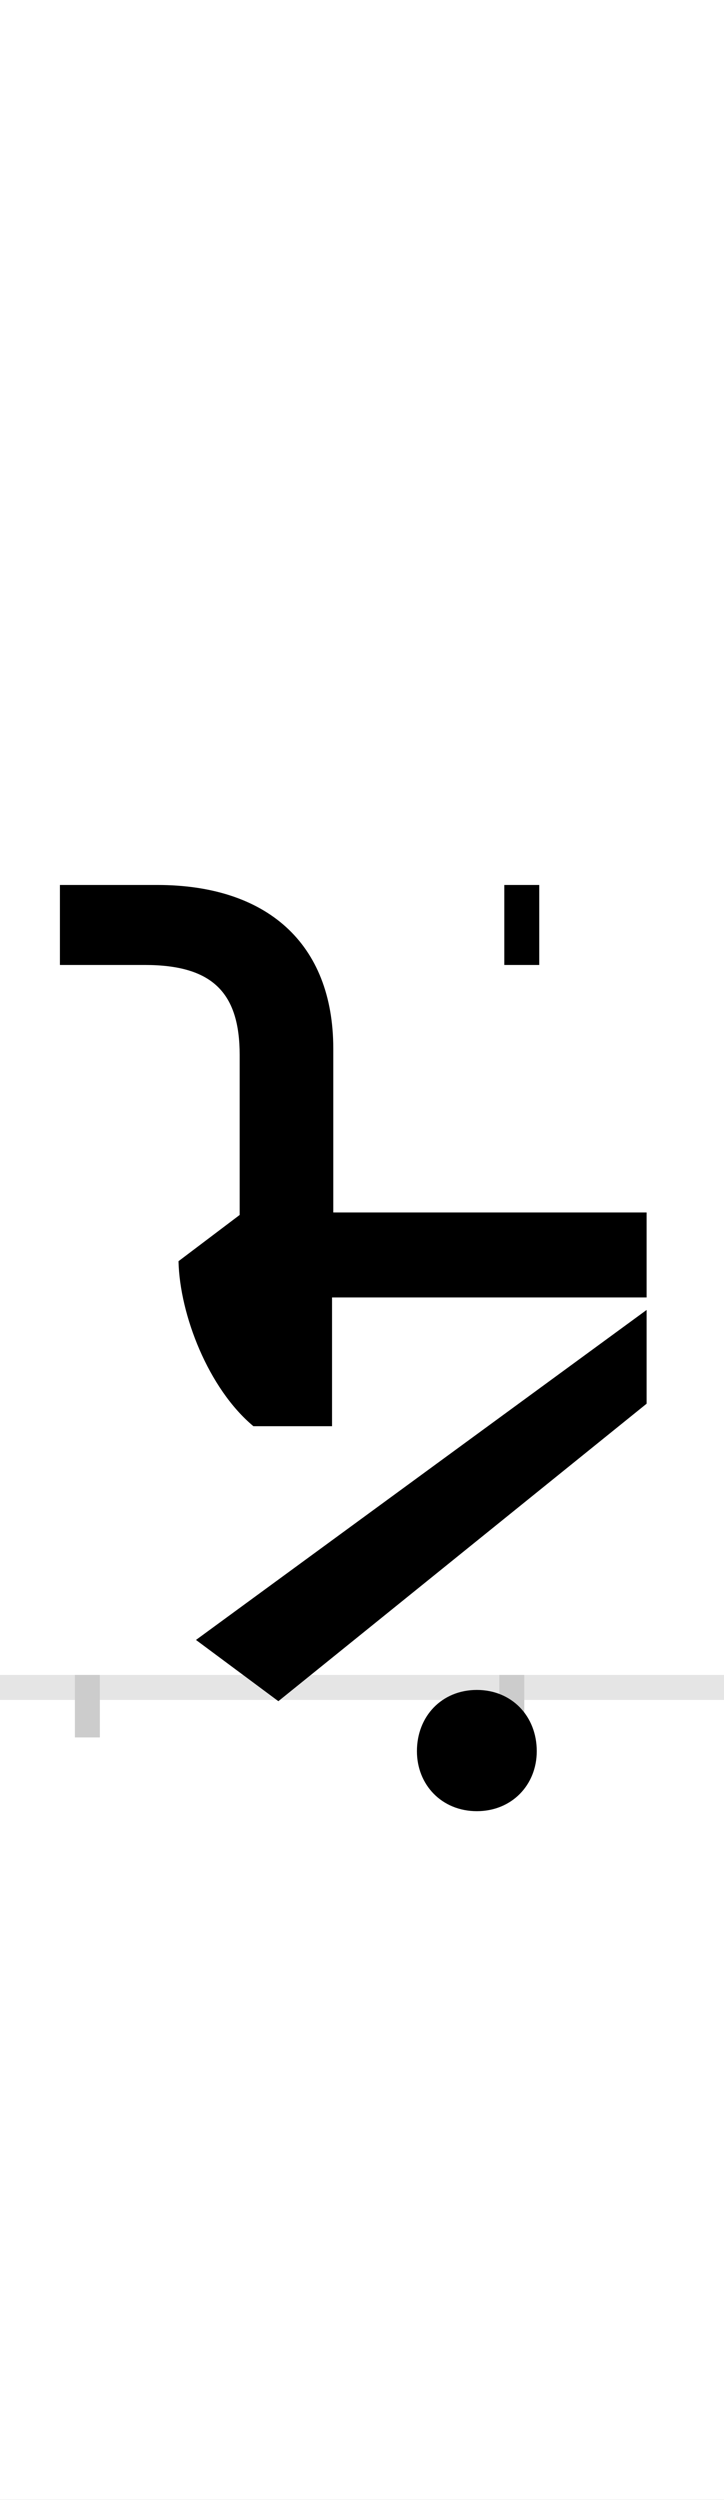 <?xml version="1.0" encoding="UTF-8"?>
<svg height="200.0" version="1.1" width="58.0" xmlns="http://www.w3.org/2000/svg" xmlns:xlink="http://www.w3.org/1999/xlink">
 <rect width="100%" height="100%" fill="#808080" stroke="none"/>
 <path d="M0,0 l58,0 l0,200 l-58,0 Z M0,0" fill="rgb(255,255,255)" transform="matrix(1,0,0,-1,0.0,200.0)"/>
 <path d="M0,0 l58,0" fill="none" stroke="rgb(229,229,229)" stroke-width="2" transform="matrix(1,0,0,-1,0.0,135.0)"/>
 <path d="M0,1 l0,-5" fill="none" stroke="rgb(204,204,204)" stroke-width="2" transform="matrix(1,0,0,-1,7.0,135.0)"/>
 <path d="M0,1 l0,-5" fill="none" stroke="rgb(204,204,204)" stroke-width="2" transform="matrix(1,0,0,-1,41.0,135.0)"/>
 <path d="M362,642 l-28,0 l0,-64 l28,0 Z M448,380 l-251,0 l0,131 c0,85,-54,131,-141,131 l-78,0 l0,-64 l68,0 c54,0,76,-22,76,-72 l0,-128 l-49,-37 c1,-43,24,-102,60,-132 l63,0 l0,103 l252,0 Z M448,302 l-361,-264 l66,-49 l295,238 Z M264,-51 c0,-27,20,-48,48,-48 c28,0,48,21,48,48 c0,28,-20,49,-48,49 c-28,0,-48,-21,-48,-49 Z M264,-51" fill="rgb(0,0,0)" transform="matrix(0.1,0.0,0.0,-0.1,7.0,135.0)"/>
</svg>